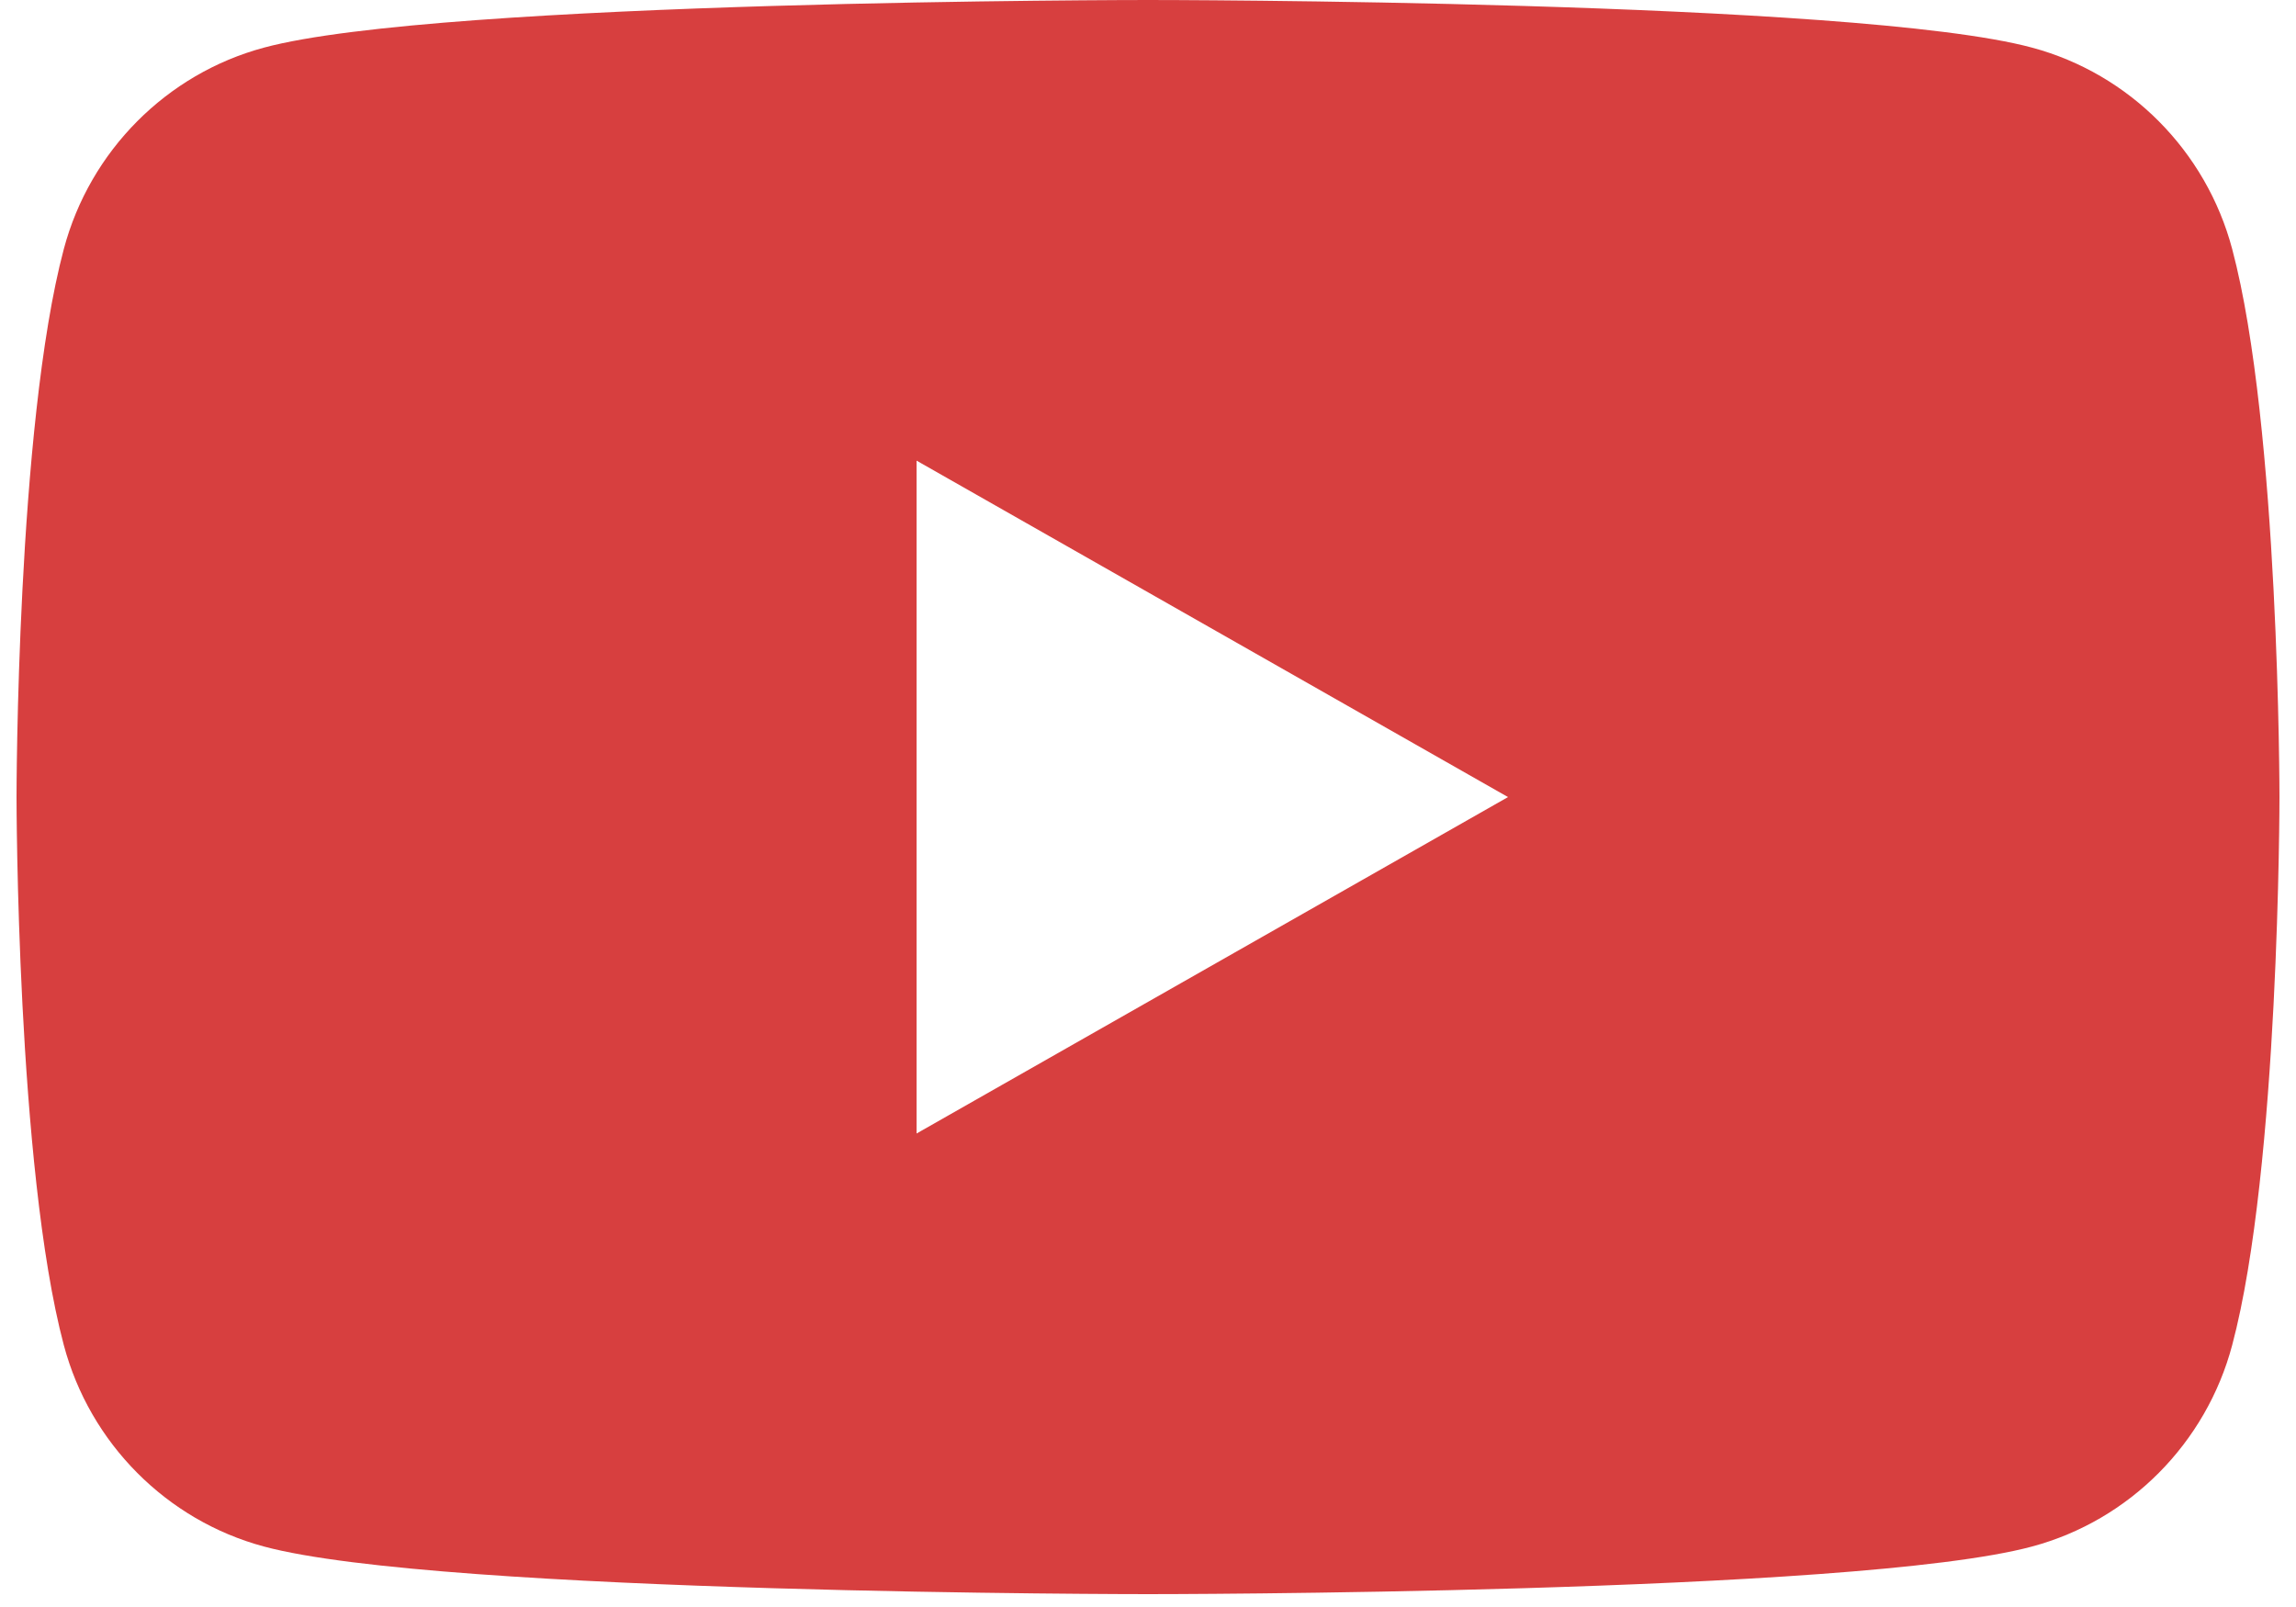 <svg xmlns="http://www.w3.org/2000/svg" width="20" height="14" viewBox="0 0 20 14">
  <path fill="#D73F3F" fill-rule="evenodd" d="M7.84,9.875 L12.992,6.944 L7.84,4.013 L7.84,9.875 Z M19.3,2.169 C19.712,3.716 19.712,6.944 19.712,6.944 C19.712,6.944 19.712,10.172 19.3,11.719 C19.073,12.573 18.406,13.245 17.557,13.473 C16.02,13.888 9.856,13.888 9.856,13.888 C9.856,13.888 3.692,13.888 2.155,13.473 C1.307,13.245 0.639,12.573 0.412,11.719 C0,10.172 0,6.944 0,6.944 C0,6.944 0,3.716 0.412,2.169 C0.639,1.315 1.307,0.643 2.155,0.415 C3.692,0 9.856,0 9.856,0 C9.856,0 16.02,0 17.557,0.415 C18.406,0.643 19.073,1.315 19.3,2.169 Z" transform="translate(.144)"/>
</svg>
